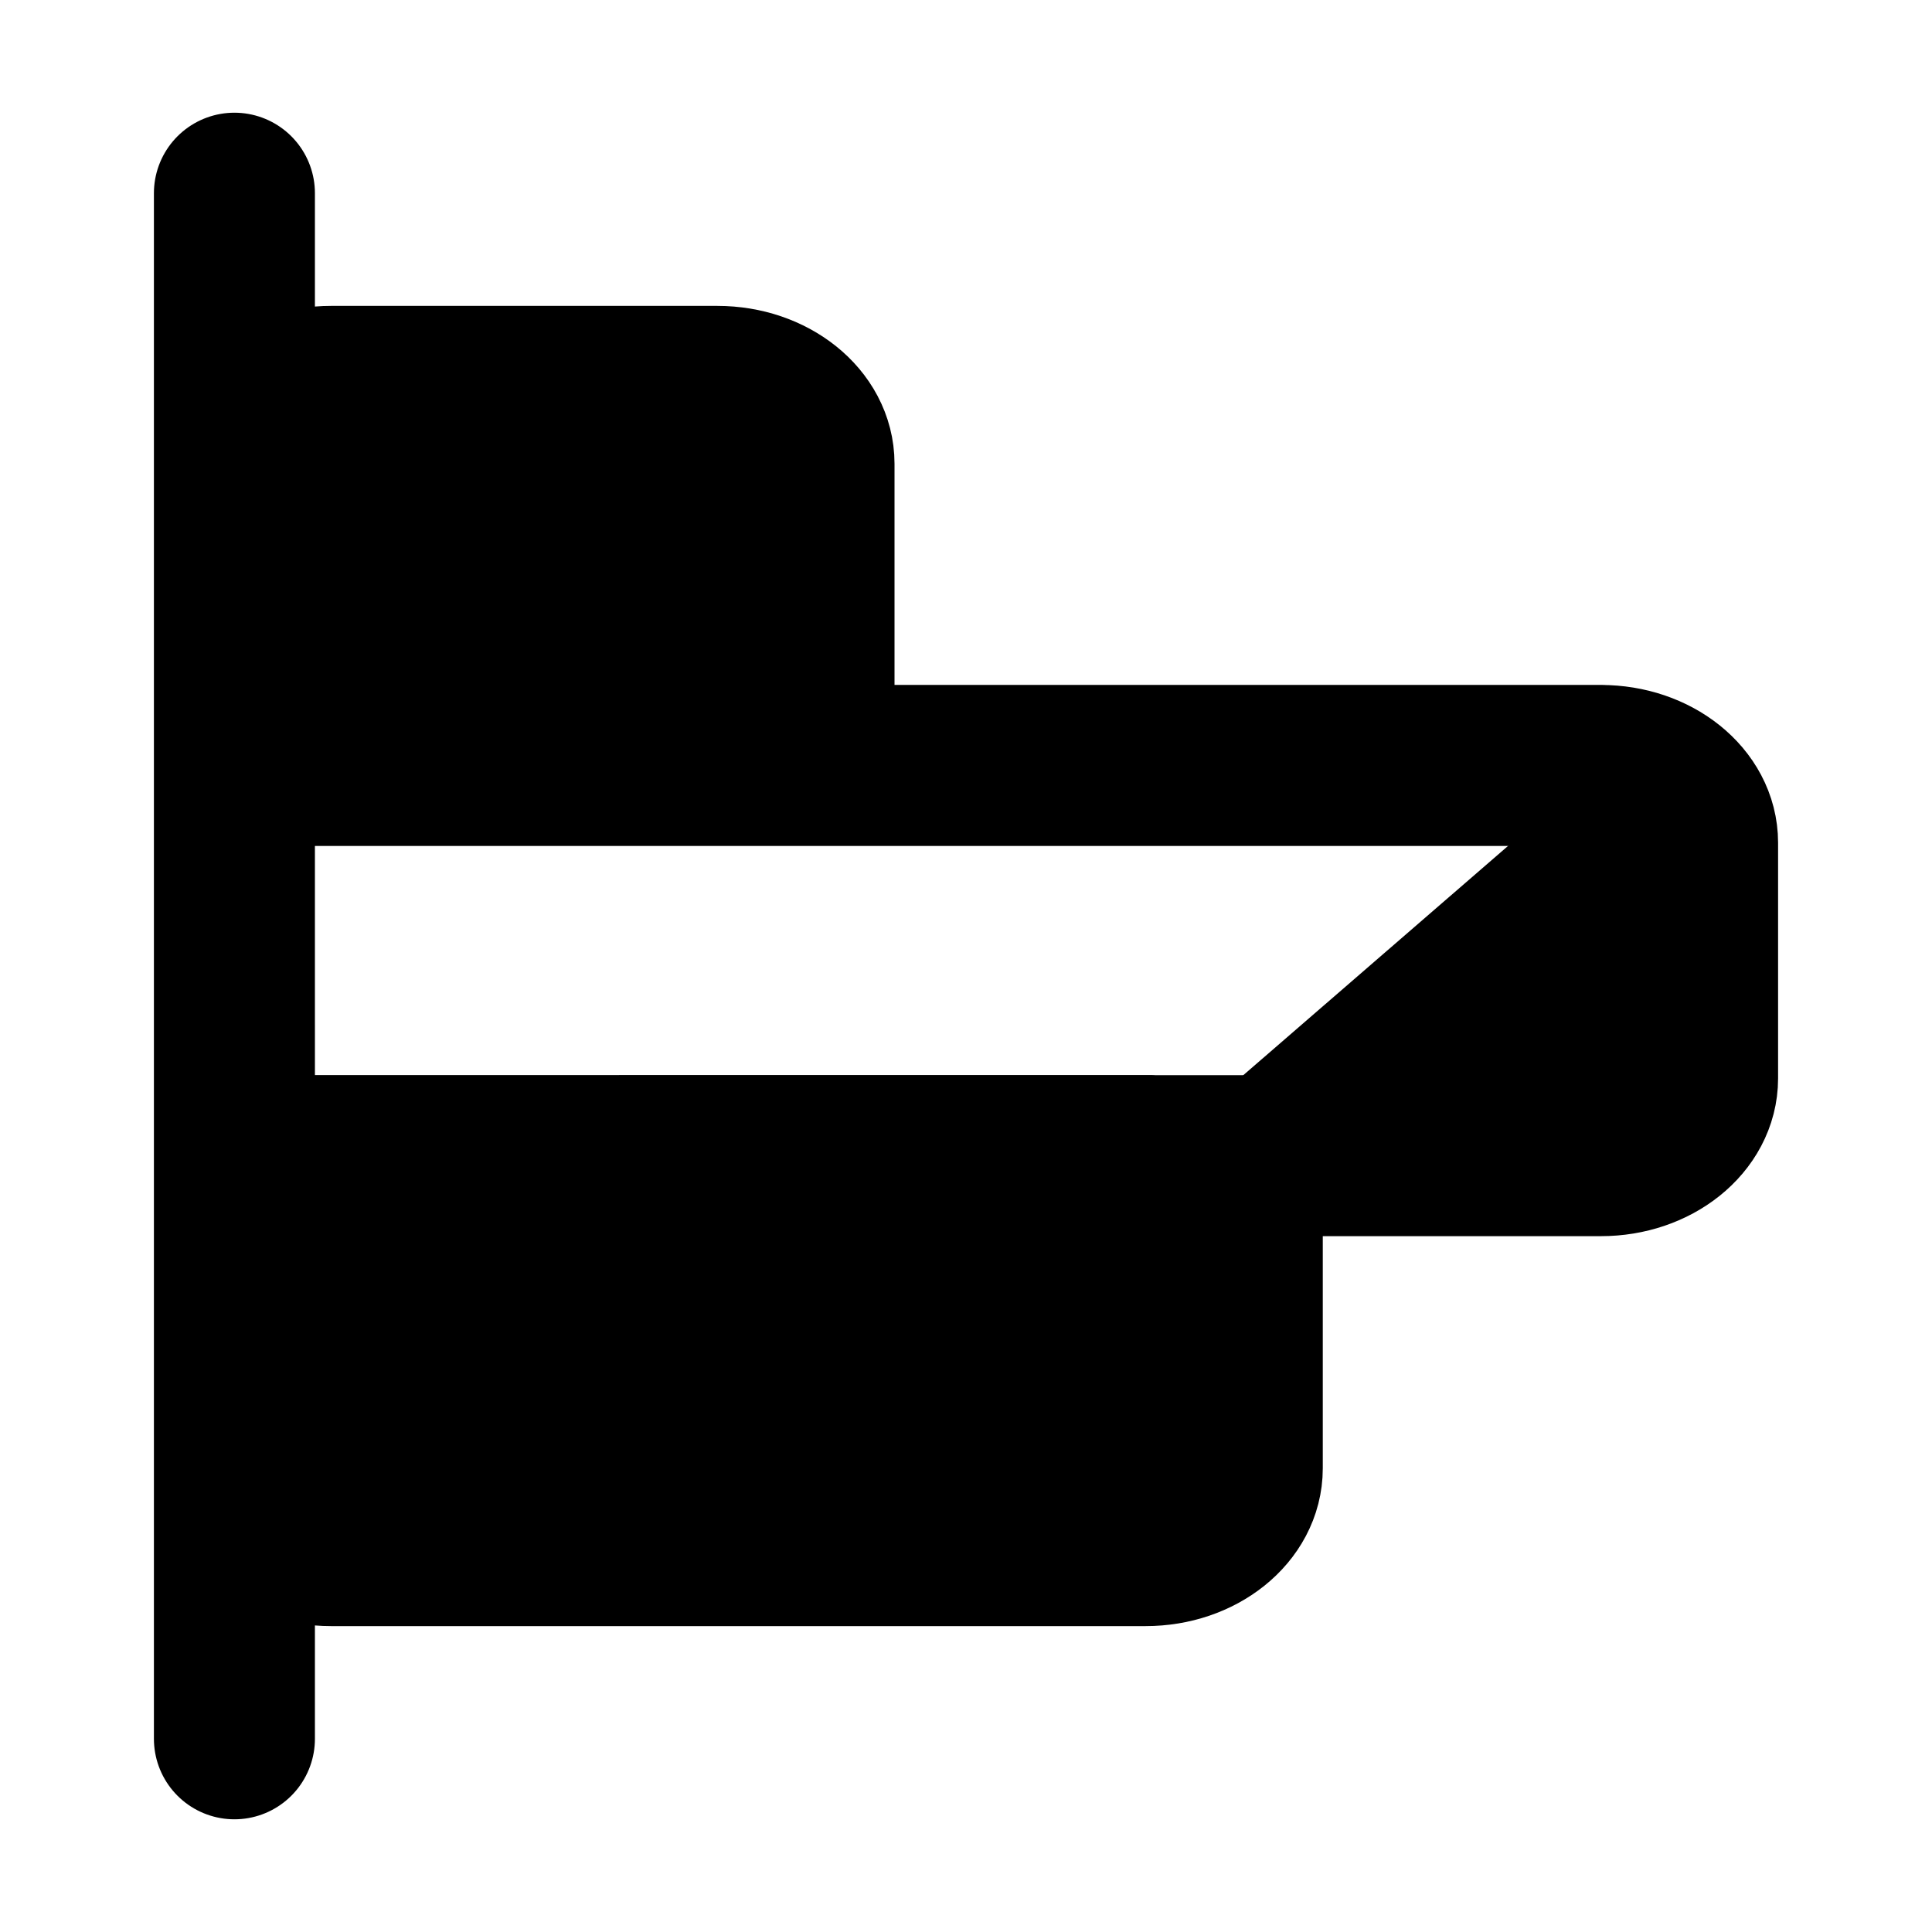 <svg xmlns="http://www.w3.org/2000/svg"
     fill="currentColor"
     viewBox="0 0 24 24">
    <path stroke="currentColor"
          stroke-linecap="round"
          stroke-linejoin="round"
          stroke-width="2"
          d="M2.912 14.355H14.29m-11.378 0 11.32-.001h.058m-11.378 0v3.886c0 .53.537.96 1.2.96h10.12c.663 0 1.2-.43 1.2-.96v-2.926c0-.515-.506-.935-1.142-.96m-11.378 0V9.509m11.378 4.847h5.598c.663 0 1.2-.43 1.2-.96v-2.927c0-.53-.537-.96-1.2-.96m-16.976 0h16.976m-16.976 0V5.76c0-.53.537-.96 1.2-.96h4.8c.663 0 1.2.43 1.2.96v2.788c0 .53-.537.96-1.2.96h10.976M2.912 21.6V2.4" />
</svg>